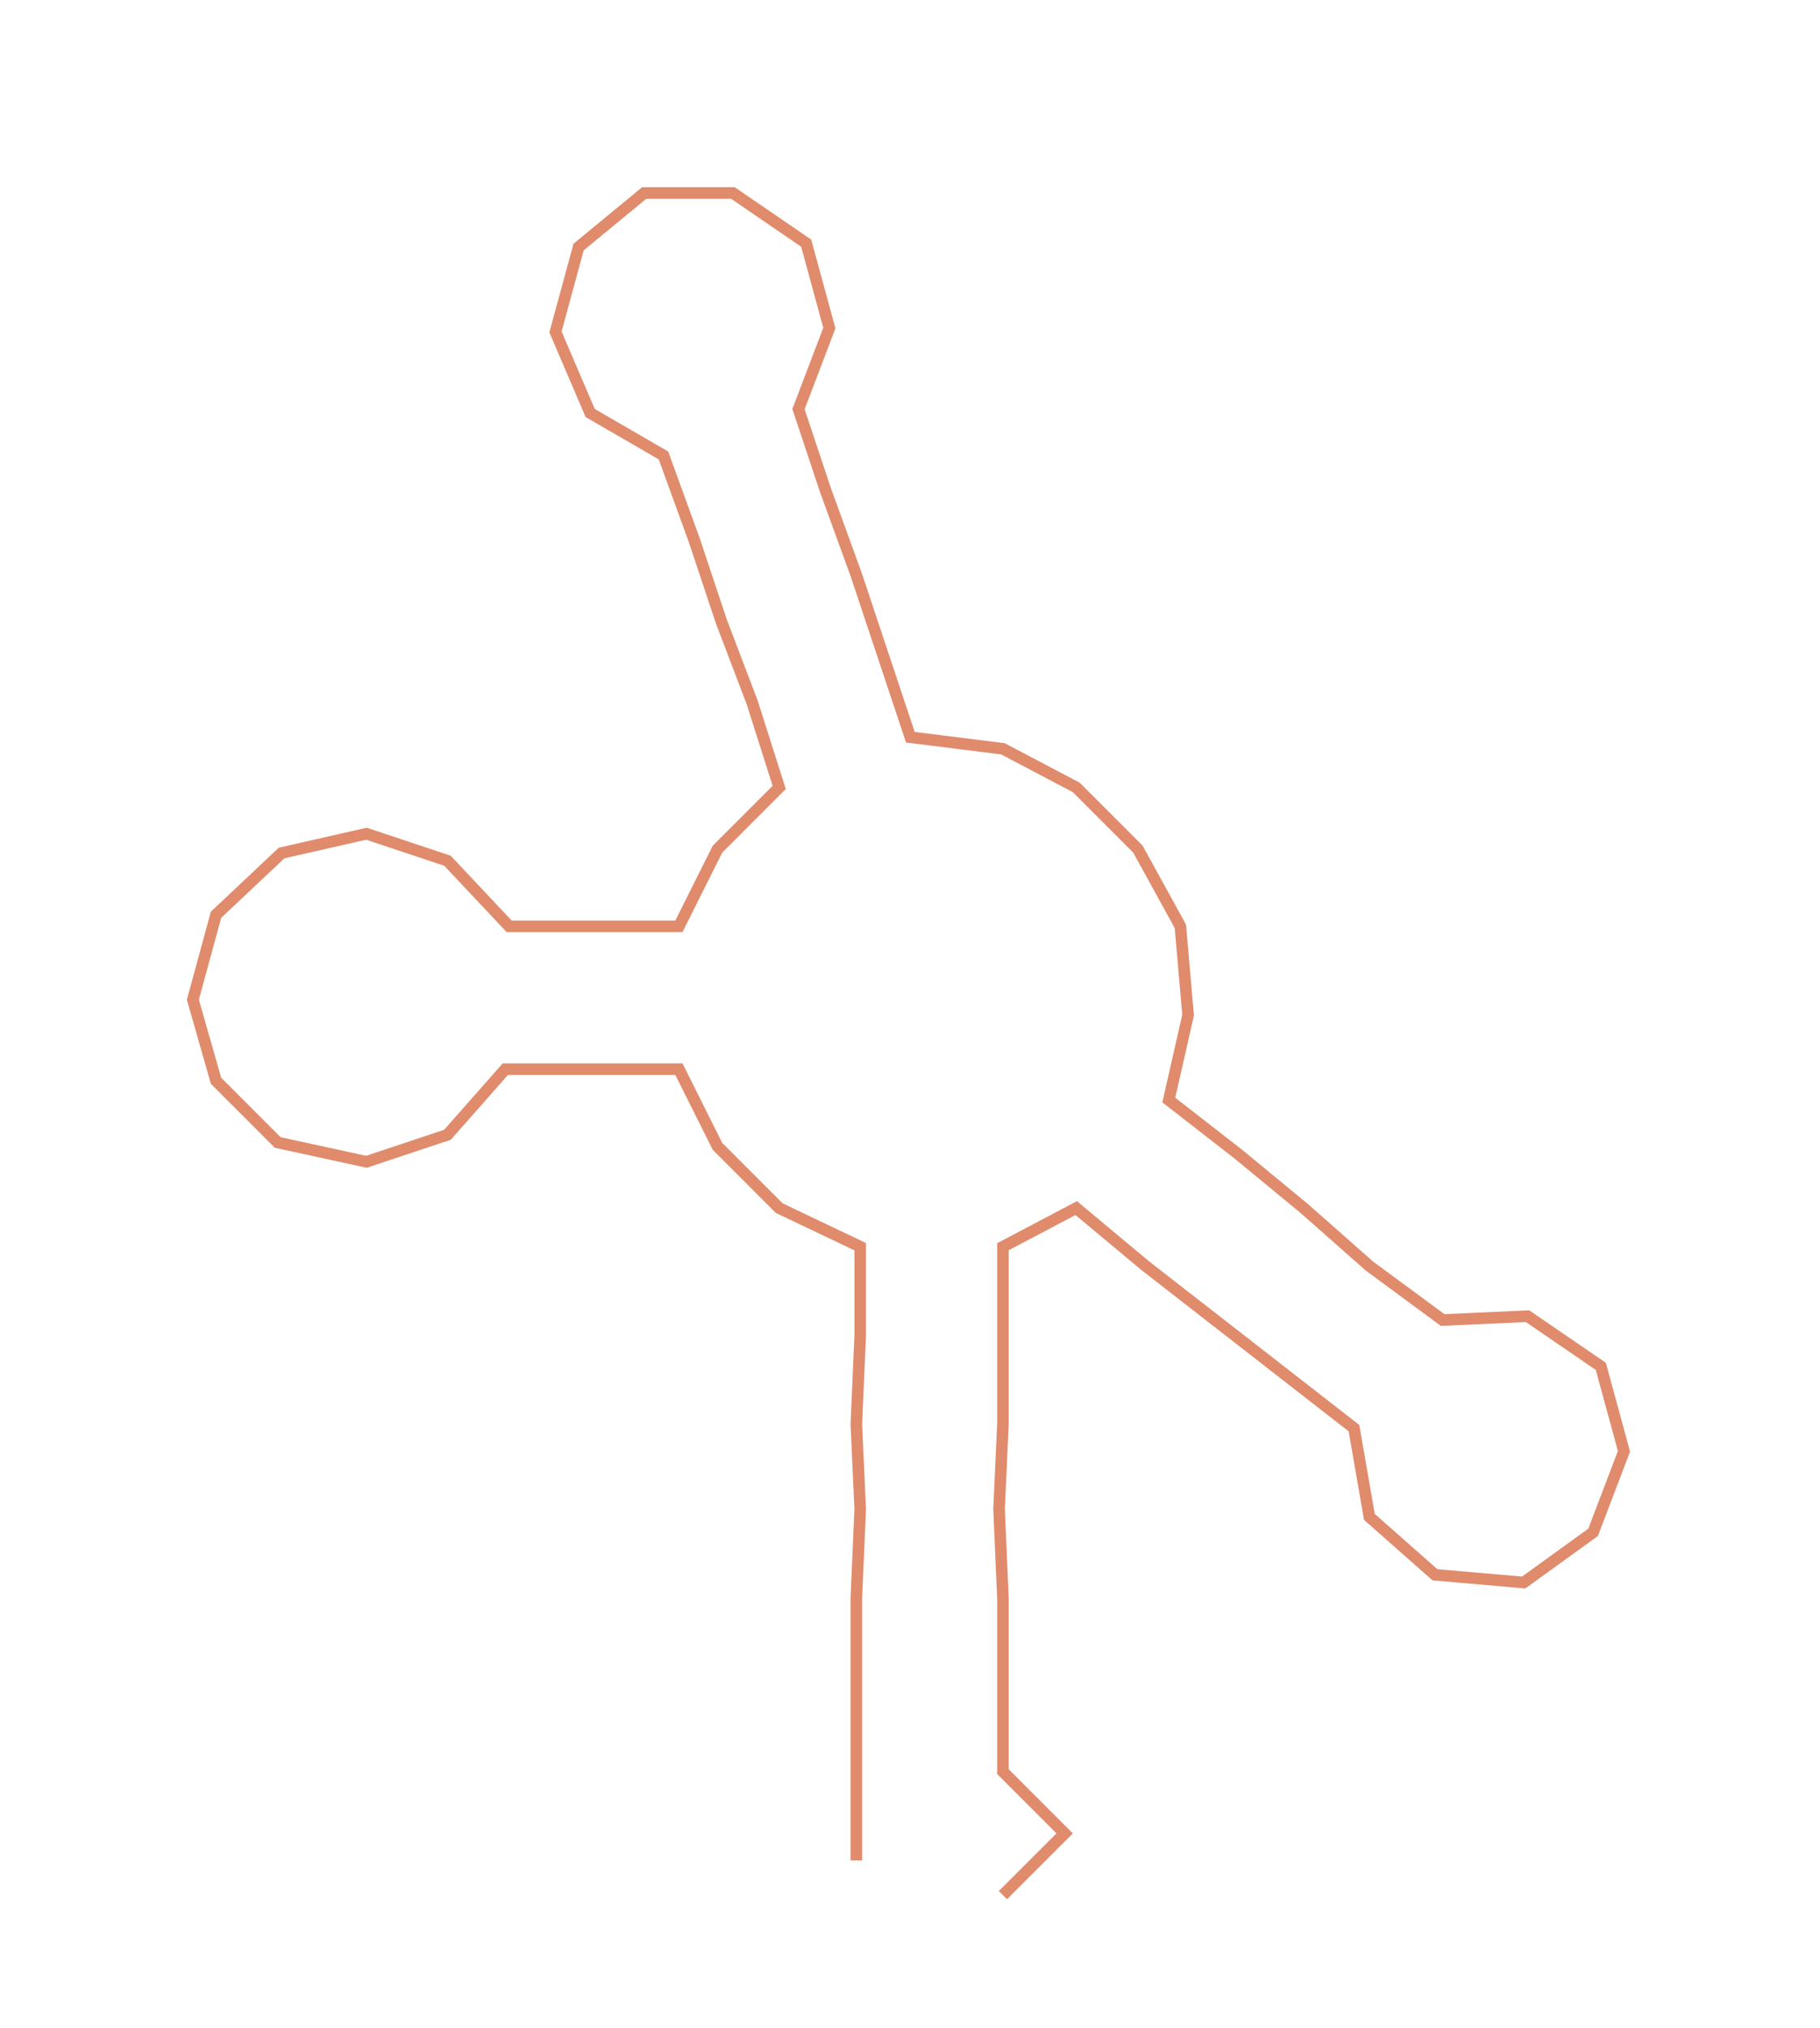 <ns0:svg xmlns:ns0="http://www.w3.org/2000/svg" width="269.357px" height="300px" viewBox="0 0 471.82 525.496"><ns0:path style="stroke:#e08b6c;stroke-width:3px;fill:none;" d="M222 482 L222 482 L222 459 L222 437 L222 414 L223 391 L222 369 L223 346 L223 323 L202 313 L186 297 L176 277 L154 277 L131 277 L116 294 L95 301 L72 296 L56 280 L50 259 L56 237 L73 221 L95 216 L116 223 L132 240 L154 240 L176 240 L186 220 L202 204 L195 182 L187 161 L180 140 L172 118 L153 107 L144 86 L150 64 L167 50 L190 50 L209 63 L215 85 L207 106 L214 127 L222 149 L229 170 L236 191 L260 194 L279 204 L295 220 L306 240 L308 263 L303 285 L321 299 L338 313 L355 328 L374 342 L396 341 L415 354 L421 376 L413 397 L395 410 L372 408 L355 393 L351 370 L333 356 L315 342 L297 328 L279 313 L260 323 L260 346 L260 369 L259 391 L260 414 L260 437 L260 459 L276 475 L260 491" /></ns0:svg>